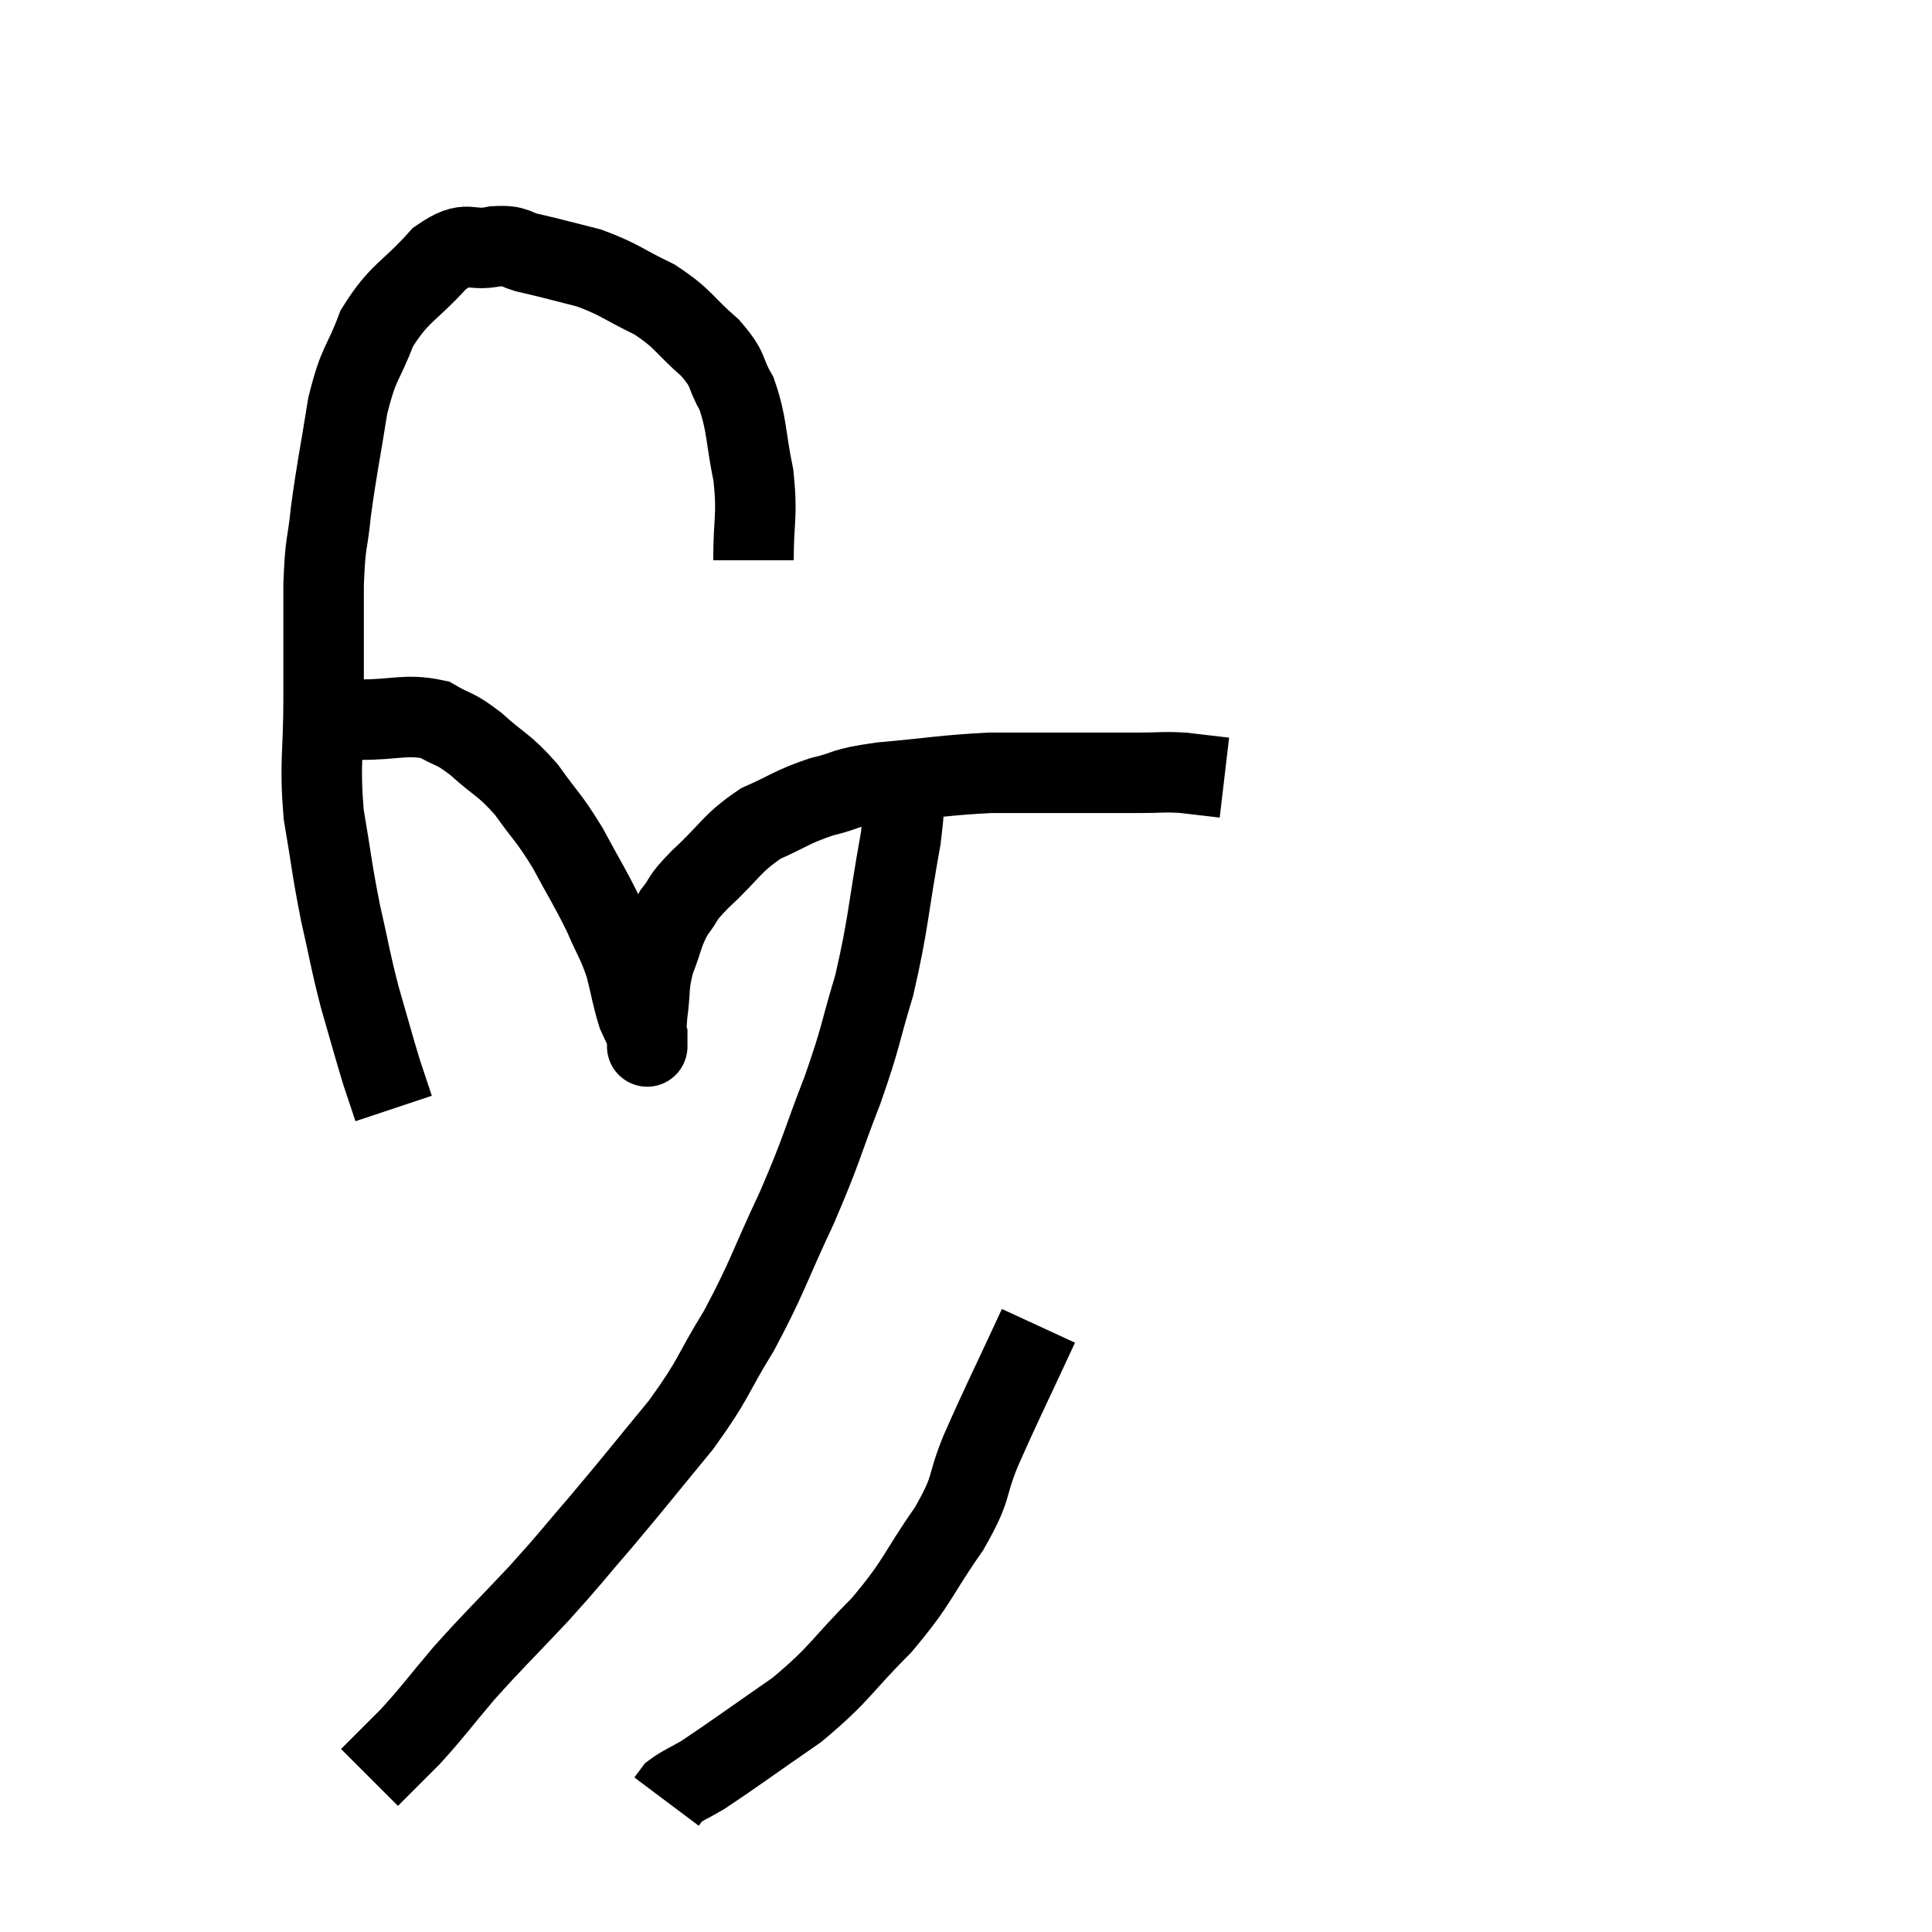 <svg width="48" height="48" viewBox="0 0 48 48" xmlns="http://www.w3.org/2000/svg"><path d="M 18.72 13.92 C 18.72 12.87, 18.825 12.855, 18.72 11.82 C 18.51 10.8, 18.57 10.575, 18.3 9.78 C 17.97 9.21, 18.15 9.225, 17.64 8.64 C 16.95 8.04, 17.01 7.935, 16.26 7.44 C 15.45 7.05, 15.405 6.945, 14.64 6.66 C 13.92 6.48, 13.785 6.435, 13.2 6.3 C 12.75 6.21, 12.87 6.09, 12.3 6.12 C 11.61 6.27, 11.655 5.91, 10.92 6.42 C 10.14 7.29, 9.93 7.245, 9.36 8.16 C 9 9.12, 8.925 8.94, 8.64 10.08 C 8.43 11.4, 8.37 11.61, 8.22 12.72 C 8.13 13.62, 8.085 13.365, 8.04 14.52 C 8.04 15.93, 8.04 15.915, 8.04 17.34 C 8.04 18.78, 7.935 18.885, 8.04 20.22 C 8.25 21.45, 8.235 21.54, 8.46 22.68 C 8.7 23.73, 8.685 23.79, 8.94 24.78 C 9.21 25.71, 9.27 25.95, 9.48 26.64 C 9.63 27.09, 9.705 27.315, 9.78 27.54 C 9.78 27.54, 9.78 27.54, 9.78 27.54 L 9.78 27.54" fill="none" stroke="black" stroke-width="2"></path><path d="M 7.8 18 C 8.37 17.94, 8.19 17.91, 8.94 17.88 C 9.87 17.88, 10.08 17.73, 10.8 17.88 C 11.31 18.18, 11.25 18.045, 11.82 18.48 C 12.45 19.05, 12.51 18.975, 13.08 19.62 C 13.59 20.34, 13.62 20.28, 14.1 21.06 C 14.55 21.9, 14.64 22.005, 15 22.74 C 15.27 23.37, 15.33 23.385, 15.54 24 C 15.69 24.6, 15.705 24.765, 15.84 25.2 C 15.96 25.47, 16.02 25.56, 16.08 25.74 C 16.08 25.83, 16.08 25.875, 16.08 25.92 C 16.08 25.92, 16.08 25.92, 16.08 25.92 C 16.08 25.92, 16.08 26.1, 16.08 25.92 C 16.08 25.56, 16.035 25.71, 16.08 25.2 C 16.17 24.54, 16.095 24.51, 16.26 23.88 C 16.5 23.28, 16.455 23.19, 16.74 22.68 C 17.07 22.26, 16.86 22.395, 17.4 21.84 C 18.15 21.15, 18.15 20.97, 18.9 20.46 C 19.65 20.13, 19.65 20.055, 20.4 19.8 C 21.15 19.62, 20.85 19.59, 21.9 19.44 C 23.25 19.32, 23.445 19.26, 24.6 19.2 C 25.56 19.2, 25.59 19.2, 26.52 19.2 C 27.42 19.2, 27.6 19.2, 28.32 19.2 C 28.86 19.2, 28.875 19.17, 29.4 19.2 C 29.91 19.26, 30.165 19.29, 30.42 19.32 C 30.42 19.32, 30.42 19.32, 30.42 19.32 L 30.42 19.32" fill="none" stroke="black" stroke-width="2"></path><path d="M 22.38 19.14 C 22.38 19.98, 22.545 19.485, 22.38 20.82 C 22.05 22.65, 22.08 22.92, 21.72 24.48 C 21.33 25.77, 21.42 25.68, 20.94 27.06 C 20.37 28.53, 20.445 28.5, 19.8 30 C 19.08 31.53, 19.08 31.71, 18.36 33.06 C 17.64 34.23, 17.775 34.215, 16.92 35.4 C 15.93 36.6, 15.825 36.75, 14.94 37.8 C 14.16 38.7, 14.235 38.655, 13.38 39.6 C 12.45 40.59, 12.315 40.695, 11.52 41.58 C 10.86 42.36, 10.785 42.495, 10.2 43.14 C 9.69 43.65, 9.435 43.905, 9.18 44.16 C 9.18 44.16, 9.18 44.16, 9.18 44.16 L 9.18 44.16" fill="none" stroke="black" stroke-width="2"></path><path d="M 25.8 32.94 C 25.08 34.5, 24.915 34.8, 24.36 36.06 C 23.97 37.02, 24.195 36.9, 23.58 37.98 C 22.74 39.18, 22.845 39.255, 21.9 40.38 C 20.85 41.43, 20.91 41.55, 19.8 42.48 C 18.63 43.29, 18.225 43.59, 17.46 44.1 C 17.1 44.31, 16.965 44.355, 16.74 44.52 C 16.65 44.64, 16.605 44.7, 16.56 44.76 L 16.56 44.76" fill="none" stroke="black" stroke-width="2"></path></svg>